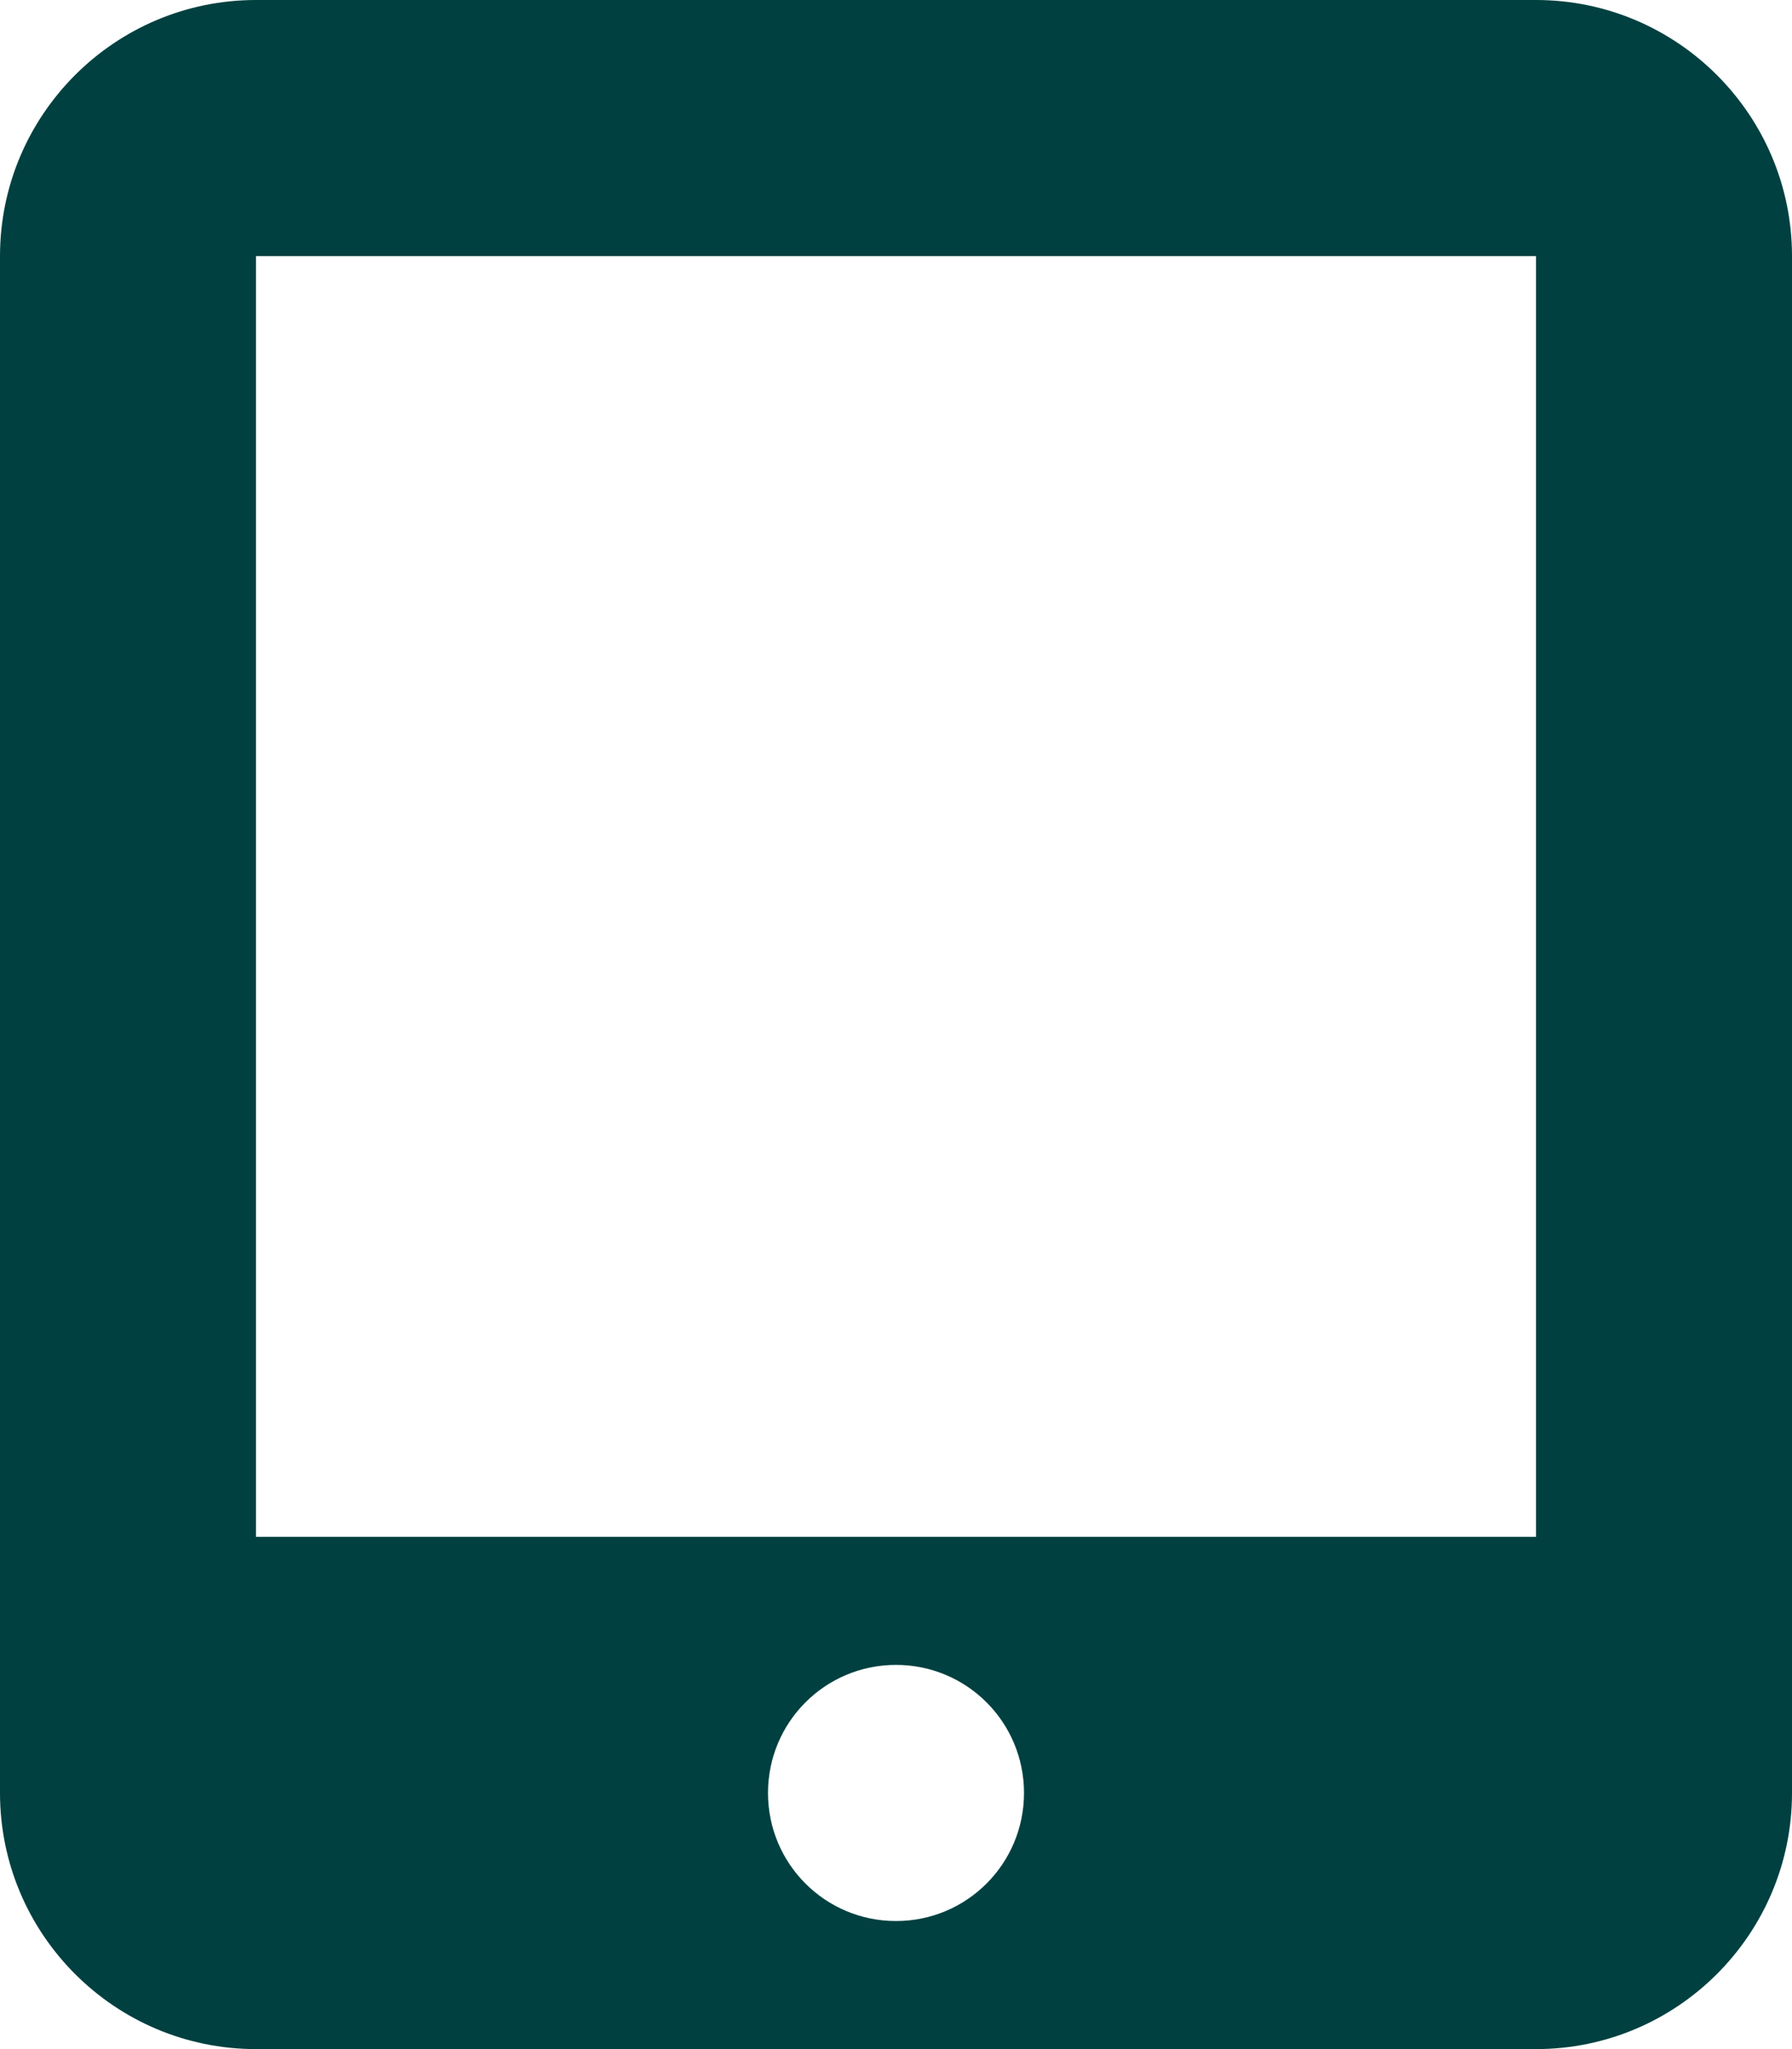 <?xml version="1.0" encoding="utf-8"?>
<!-- Generator: Adobe Illustrator 24.2.3, SVG Export Plug-In . SVG Version: 6.00 Build 0)  -->
<svg version="1.1" id="Calque_1" xmlns="http://www.w3.org/2000/svg" xmlns:xlink="http://www.w3.org/1999/xlink" x="0px" y="0px"
	 viewBox="0 0 448 512" style="enable-background:new 0 0 448 512;" xml:space="preserve">
<style type="text/css">
	.st0{fill:#004040;}
</style>
<path class="st0" d="M0,64C0,28.7,28.7,0,64,0h320c35.3,0,64,28.7,64,64v384c0,35.3-28.7,64-64,64H64c-35.3,0-64-28.7-64-64V64z
	 M256,448c0-17.7-14.3-32-32-32s-32,14.3-32,32s14.3,32,32,32S256,465.7,256,448z M384,64H64v320h320V64z"/>
</svg>
